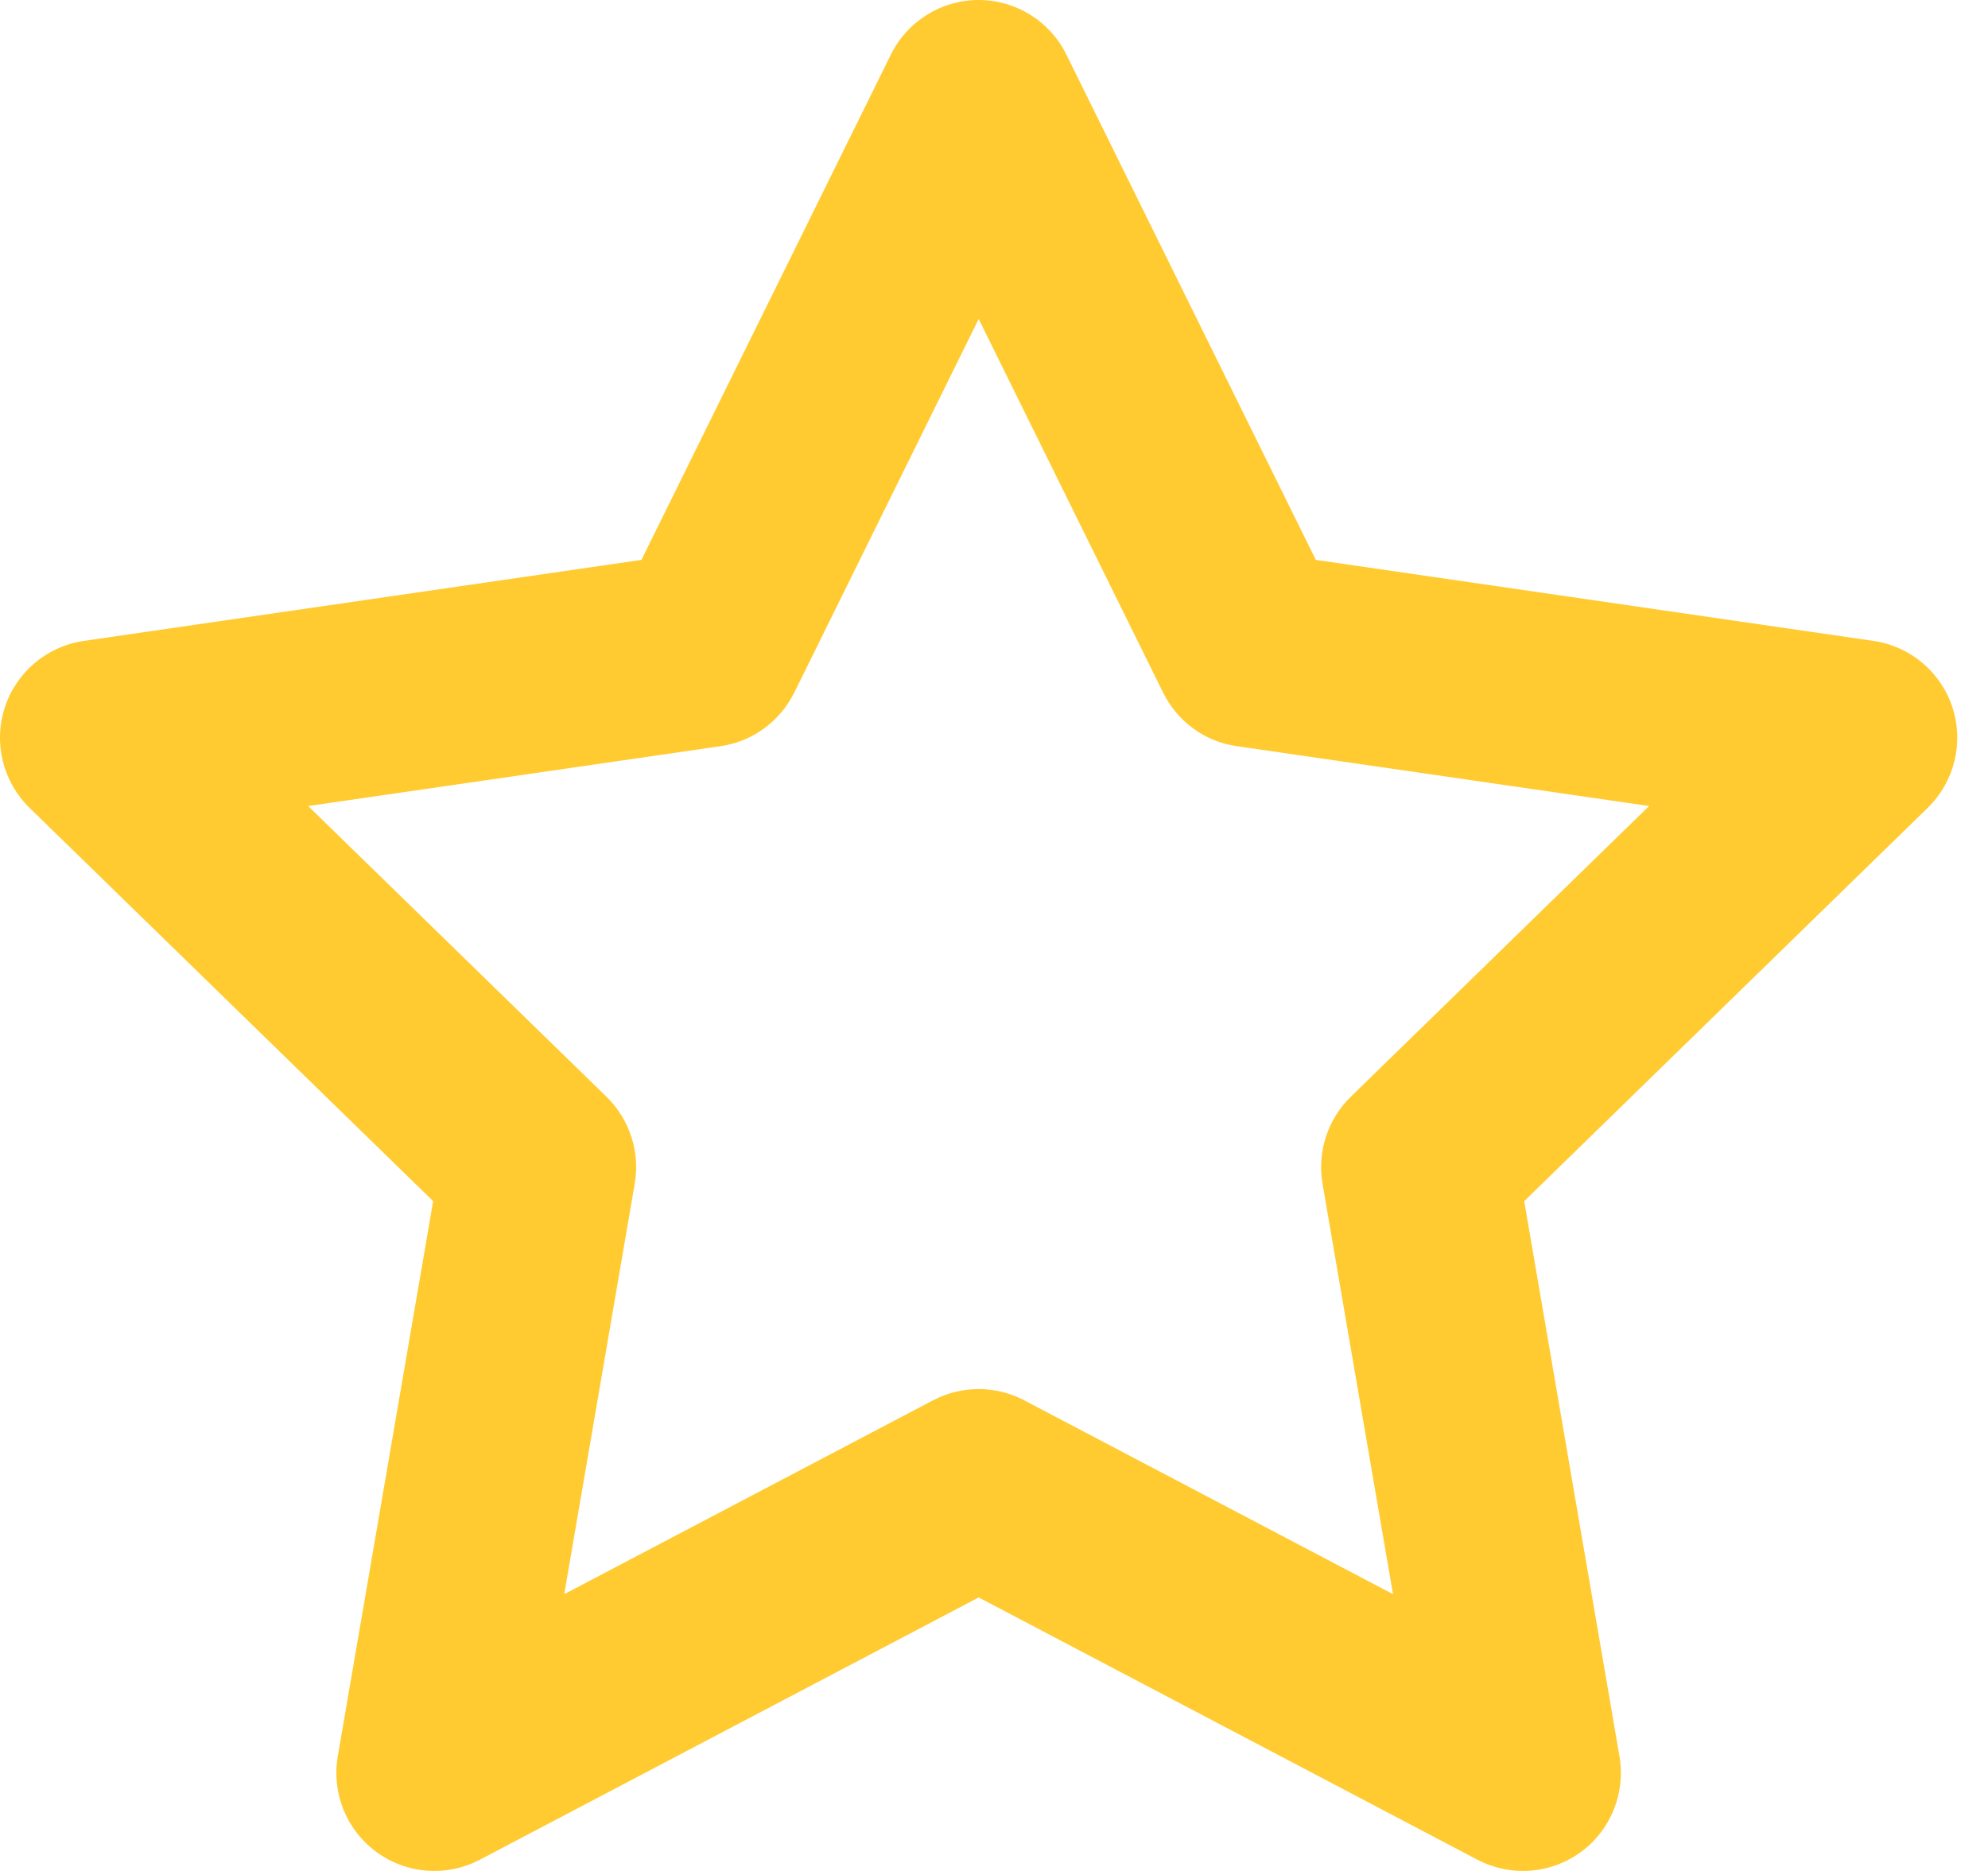 <?xml version="1.0" encoding="UTF-8"?>
<svg width="17px" height="16px" viewBox="0 0 17 16" version="1.1" xmlns="http://www.w3.org/2000/svg" xmlns:xlink="http://www.w3.org/1999/xlink">
    <!-- Generator: Sketch 40.3 (33839) - http://www.bohemiancoding.com/sketch -->
    <title>Fill 1 Copy 5</title>
    <desc>Created with Sketch.</desc>
    <defs></defs>
    <g id="icon" stroke="none" stroke-width="1" fill="none" fill-rule="evenodd">
        <g id="Artboard-26" fill="#FFCB31">
            <path d="M8.369,11.879 C8.502,11.879 8.636,11.911 8.758,11.975 L11.912,13.633 L11.309,10.121 C11.263,9.85 11.353,9.573 11.55,9.38 L14.102,6.893 L10.575,6.381 C10.303,6.342 10.068,6.17 9.946,5.923 L8.369,2.728 L6.792,5.923 C6.669,6.17 6.434,6.342 6.162,6.381 L2.635,6.893 L5.187,9.38 C5.384,9.573 5.474,9.85 5.428,10.121 L4.825,13.633 L7.979,11.975 C8.101,11.911 8.235,11.879 8.369,11.879 M13.023,16 C12.89,16 12.757,15.968 12.634,15.904 L8.369,13.661 L4.103,15.904 C3.822,16.052 3.48,16.028 3.222,15.84 C2.964,15.653 2.835,15.336 2.888,15.022 L3.704,10.272 L0.253,6.909 C0.025,6.686 -0.058,6.354 0.041,6.05 C0.139,5.748 0.401,5.527 0.716,5.481 L5.485,4.788 L7.618,0.467 C7.759,0.181 8.05,0 8.369,0 C8.687,0 8.978,0.181 9.119,0.467 L11.252,4.788 L16.021,5.481 C16.336,5.527 16.598,5.748 16.696,6.05 C16.795,6.354 16.712,6.686 16.484,6.909 L13.034,10.272 L13.849,15.022 C13.902,15.336 13.773,15.653 13.516,15.84 C13.369,15.946 13.197,16 13.023,16" id="Fill-1-Copy-5"></path>
        </g>
    </g>
</svg>